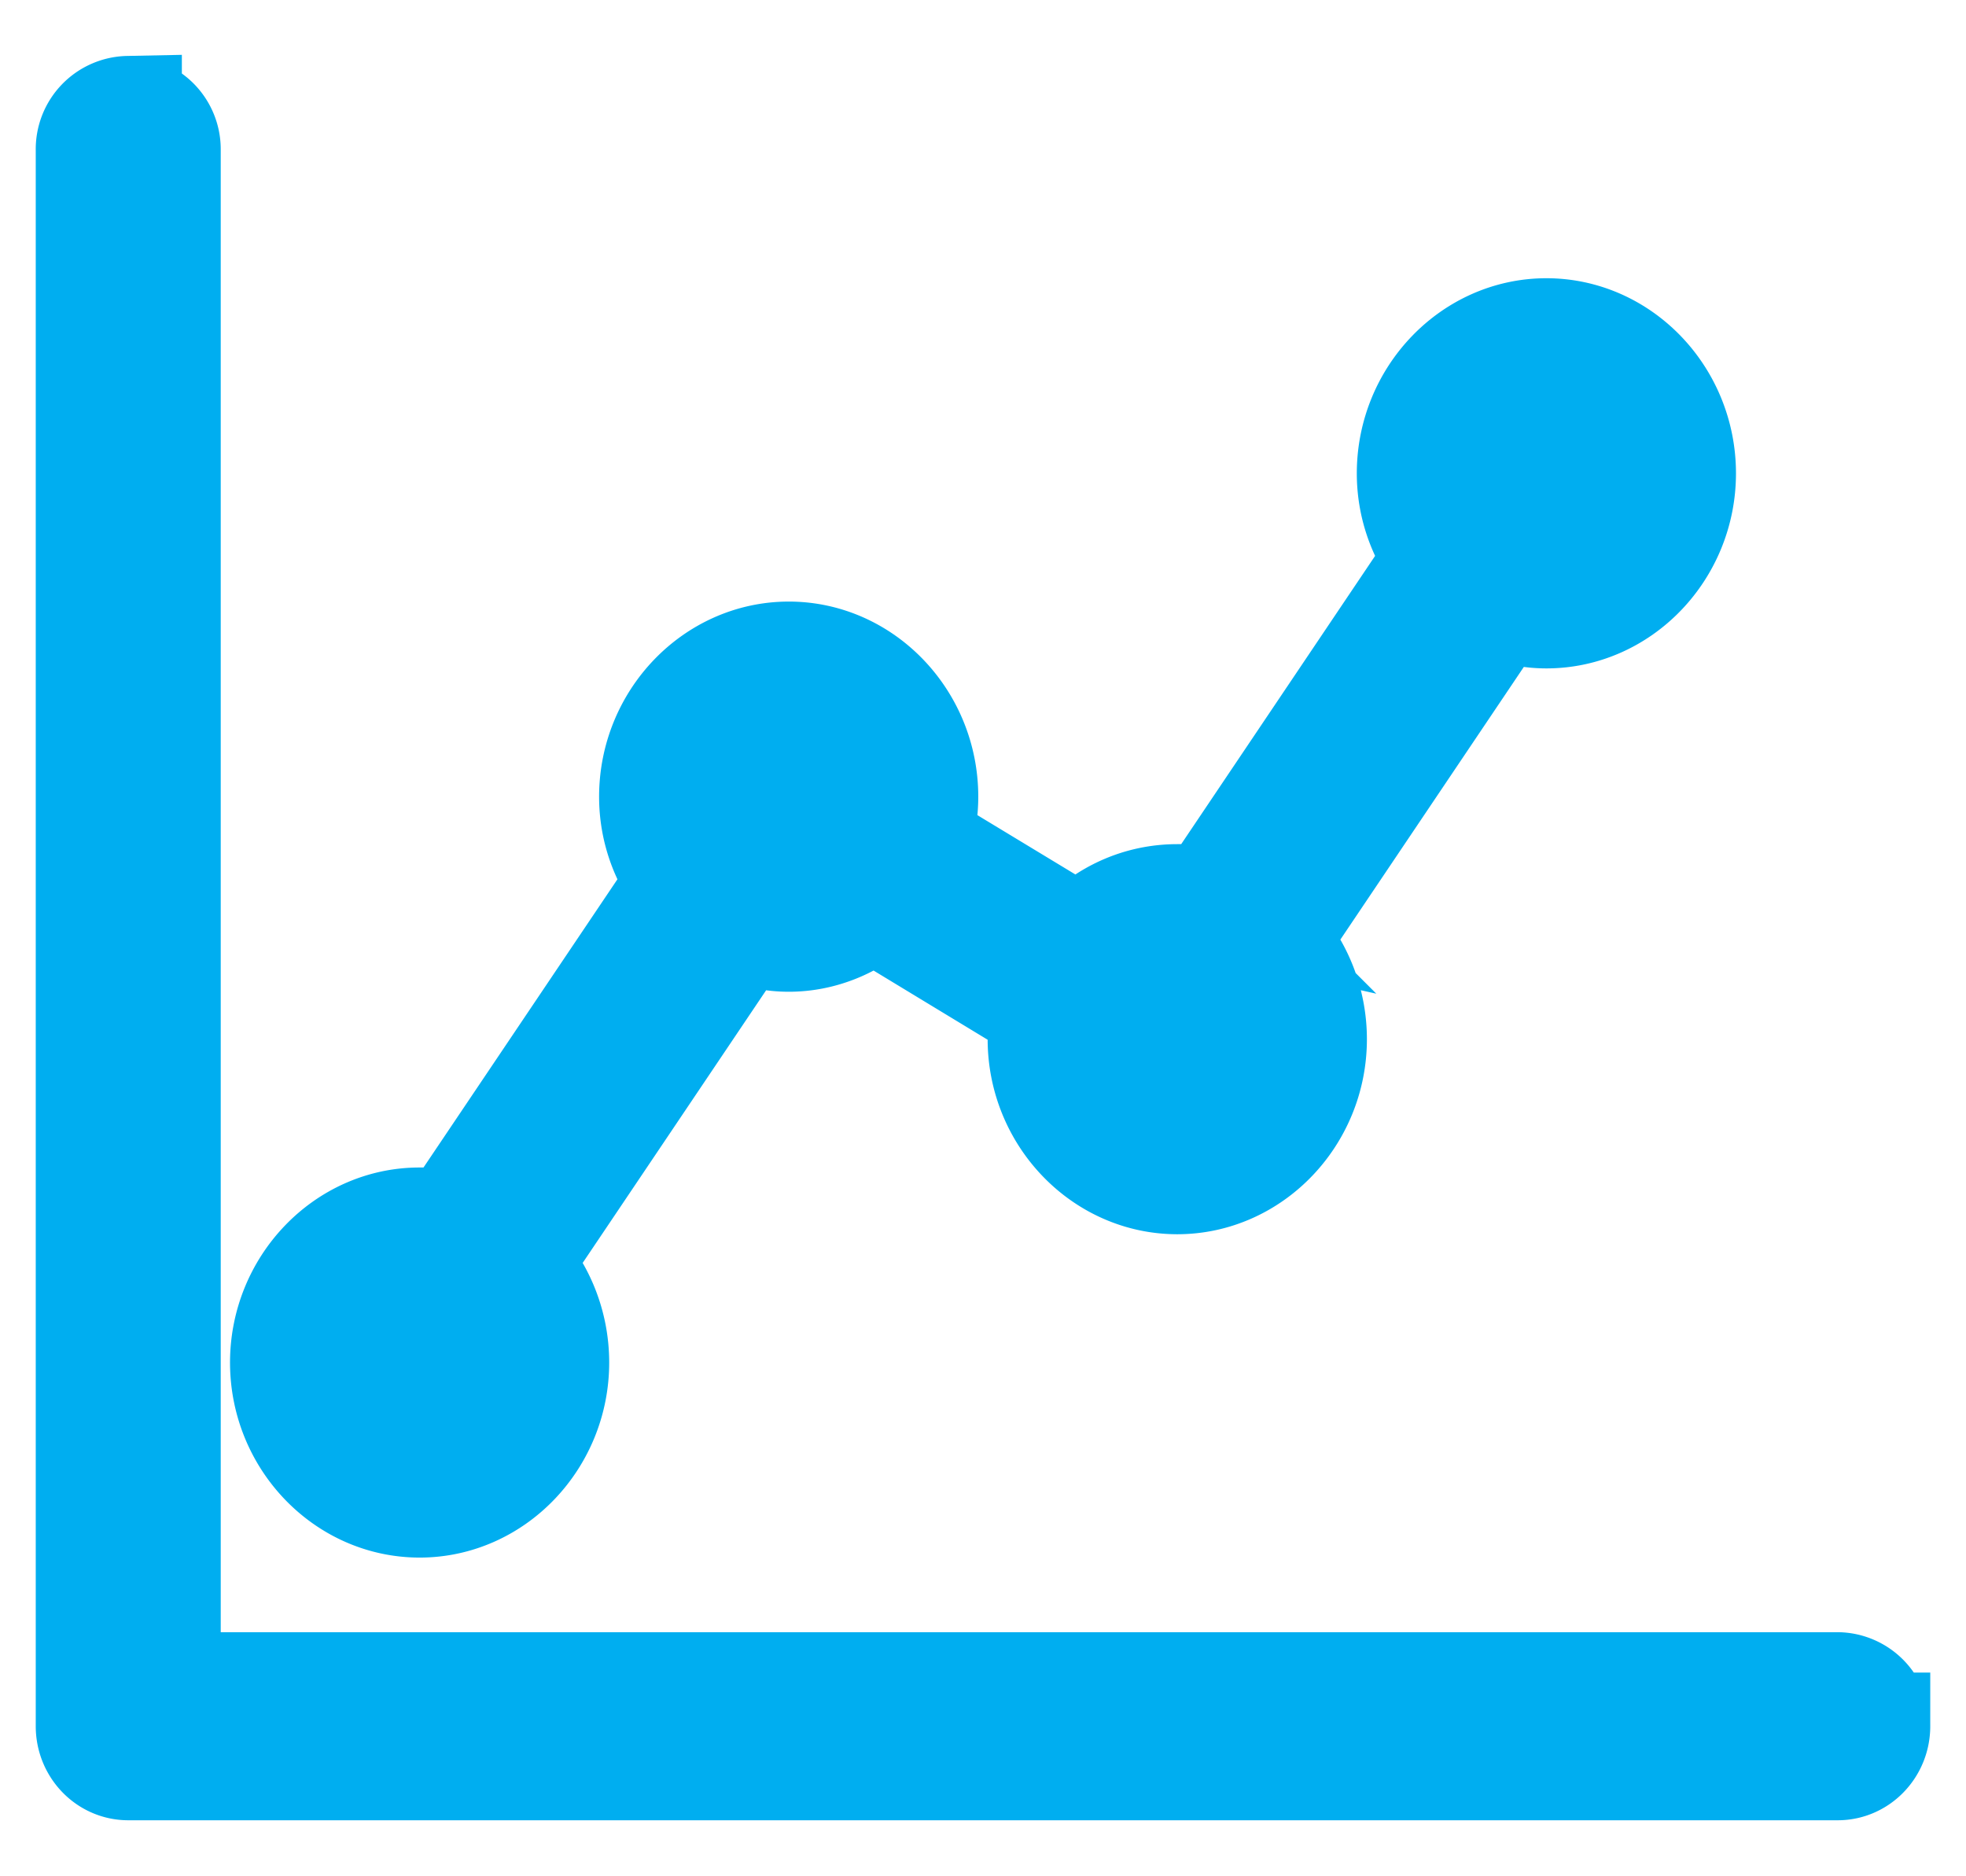 <svg xmlns="http://www.w3.org/2000/svg" width="22" height="21" viewBox="0 0 22 21"><path fill="#00AEF0" fill-rule="nonzero" stroke="#00AEF0" stroke-width="1.2" d="M1.435 1.226A.444.444 0 0 0 1 1.68V19.32c0 .25.195.453.435.453h19.13c.24 0 .435-.203.435-.453a.444.444 0 0 0-.435-.452H1.87V1.68a.444.444 0 0 0-.435-.453zm15.87 2.488c-.836 0-1.522.715-1.522 1.584 0 .357.118.68.312.947l-2.581 3.838a1.45 1.45 0 0 0-.34-.035c-.424 0-.81.178-1.087.473l-1.82-1.102c.051-.16.08-.326.08-.502 0-.87-.686-1.584-1.52-1.584-.836 0-1.523.715-1.523 1.584 0 .357.118.68.313.947l-2.582 3.838a1.45 1.45 0 0 0-.34-.035c-.835 0-1.521.714-1.521 1.583 0 .87.686 1.583 1.522 1.583.835 0 1.521-.714 1.521-1.583 0-.424-.163-.817-.428-1.103l2.52-3.746c.162.062.336.099.517.099.353 0 .678-.133.938-.346l1.922 1.166c-.02.1-.034.205-.034.311 0 .869.687 1.583 1.522 1.583s1.522-.714 1.522-1.583c0-.424-.164-.817-.428-1.103l2.52-3.746c.162.062.335.099.516.099.836 0 1.522-.714 1.522-1.583 0-.87-.686-1.584-1.522-1.584z"/></svg>